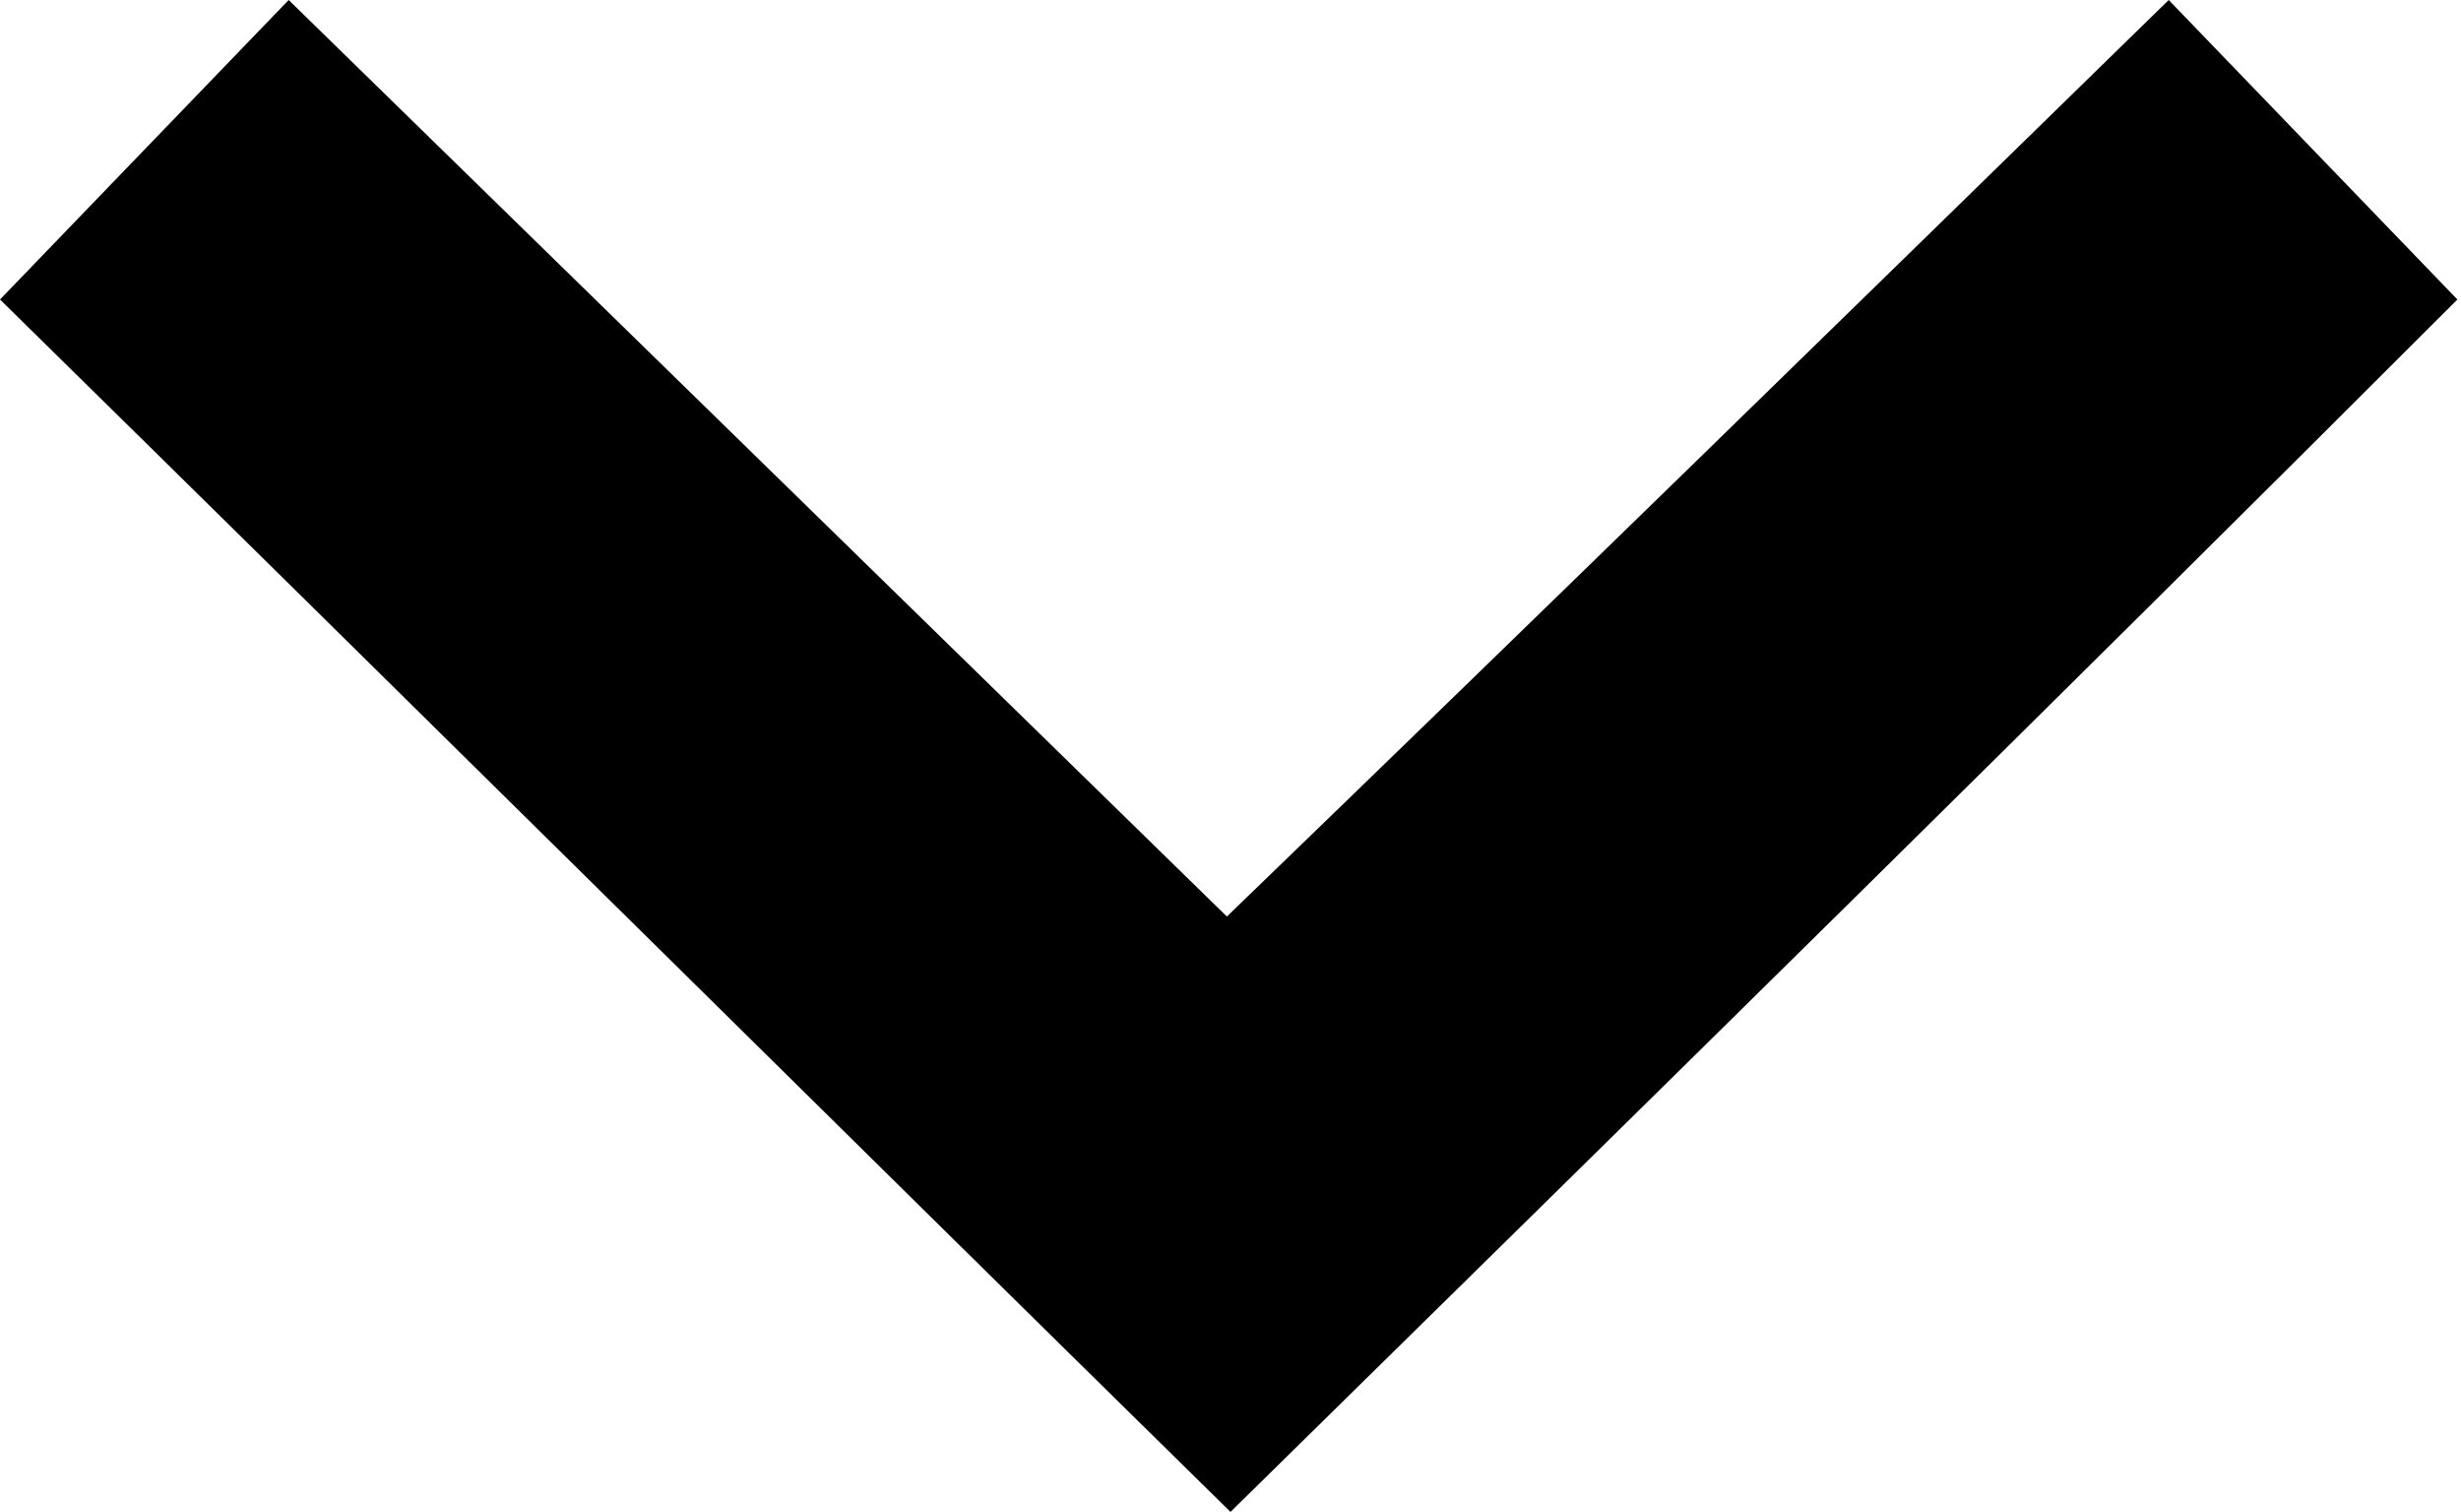 <?xml version="1.0" encoding="utf-8"?>
<!-- Generator: Adobe Illustrator 23.1.1, SVG Export Plug-In . SVG Version: 6.00 Build 0)  -->
<svg version="1.1" id="Layer_1" xmlns="http://www.w3.org/2000/svg" xmlns:xlink="http://www.w3.org/1999/xlink" x="0px" y="0px"
	 viewBox="0 0 68.2 41.9" style="enable-background:new 0 0 68.2 41.9;" xml:space="preserve">
<g>
	<path d="M60.1,0c2.7,2.8,5.3,5.5,8,8.3C57,19.4,45.6,30.6,34.1,41.9C22.6,30.6,11.3,19.4,0,8.3C2.7,5.5,5.3,2.8,8,0
		c8.6,8.4,17.3,16.9,26,25.4C42.8,16.9,51.4,8.5,60.1,0z"/>
</g>
</svg>
